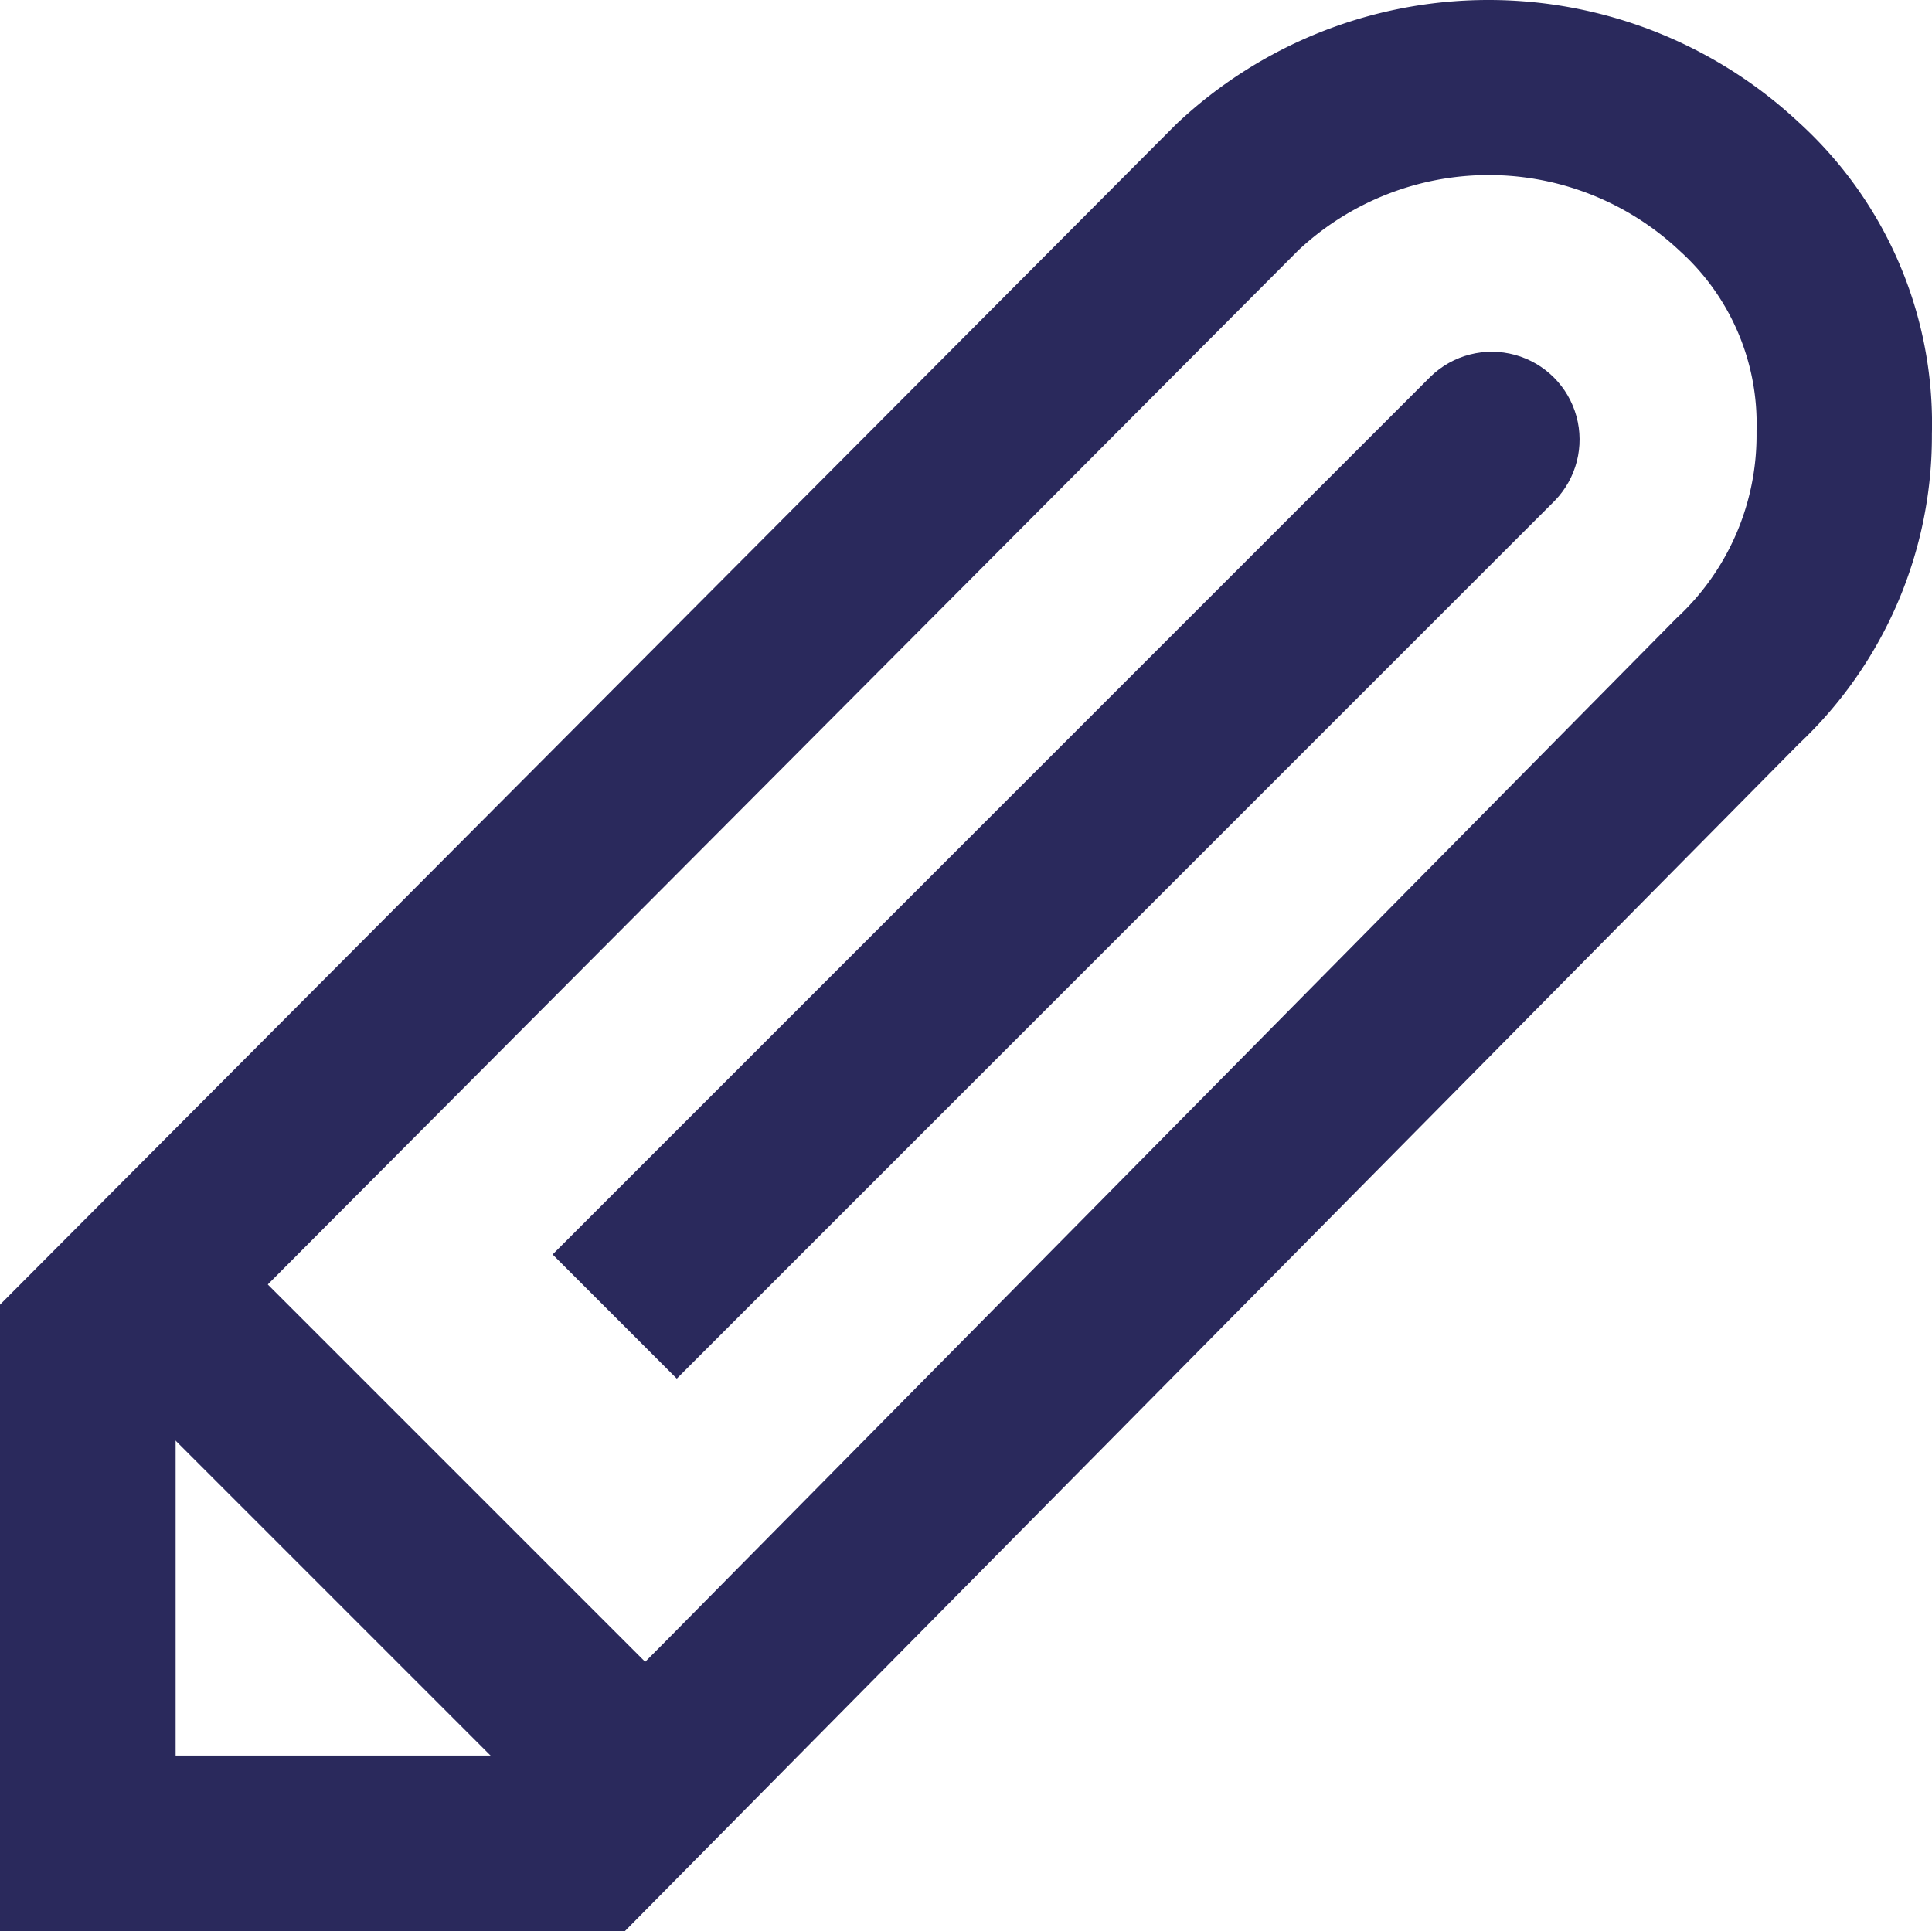 <svg id="icon_24x24_pen" data-name="icon/24x24/pen" xmlns="http://www.w3.org/2000/svg" width="22.001" height="21.994" viewBox="0 0 22.001 21.994">
    <defs>
        <clipPath id="clip-path">
            <path id="Path_1015" data-name="Path 1015" class="cls-1" d="M541.836 325.819a1 1 0 0 0-1.414-1.414zm-10 10 10-10-1.414-1.414-10 10z"/>
        </clipPath>
        <style>
            .cls-1{fill:#2a295c}
        </style>
    </defs>
    <g id="Group_779" data-name="Group 779" transform="translate(-524.129 -320.118)">
        <path id="Path_1014" data-name="Path 1014" class="cls-1" d="M531.244 342.112h-7.115v-7.135l13.392-13.442a5.176 5.176 0 0 1 7.092-.023 4.636 4.636 0 0 1 1.516 3.549 4.814 4.814 0 0 1-1.516 3.53zm-5.115-2h4.285l1.306-1.313 11.5-11.64a2.833 2.833 0 0 0 .912-2.1v-.038a2.649 2.649 0 0 0-.871-2.042 3.172 3.172 0 0 0-4.344-.013L526.129 335.8z"/>
    </g>
    <g id="Group_949" data-name="Group 949" transform="translate(-524.129 -320.118)">
        <g id="Group_948" data-name="Group 948" style="clip-path:url(#clip-path)">
            <g id="Group_780" data-name="Group 780">
                <path id="Path_827" data-name="Path 827" class="cls-1" d="M525.422 319.112h21.707v21.707h-21.707z"/>
            </g>
        </g>
    </g>
    <g id="Group_781" data-name="Group 781" transform="translate(-524.129 -320.118)">
        <path id="Rectangle_56" data-name="Rectangle 56" class="cls-1" transform="rotate(-45 666.373 -465.624)" d="M0 0h2v9.899H0z"/>
    </g>
</svg>
